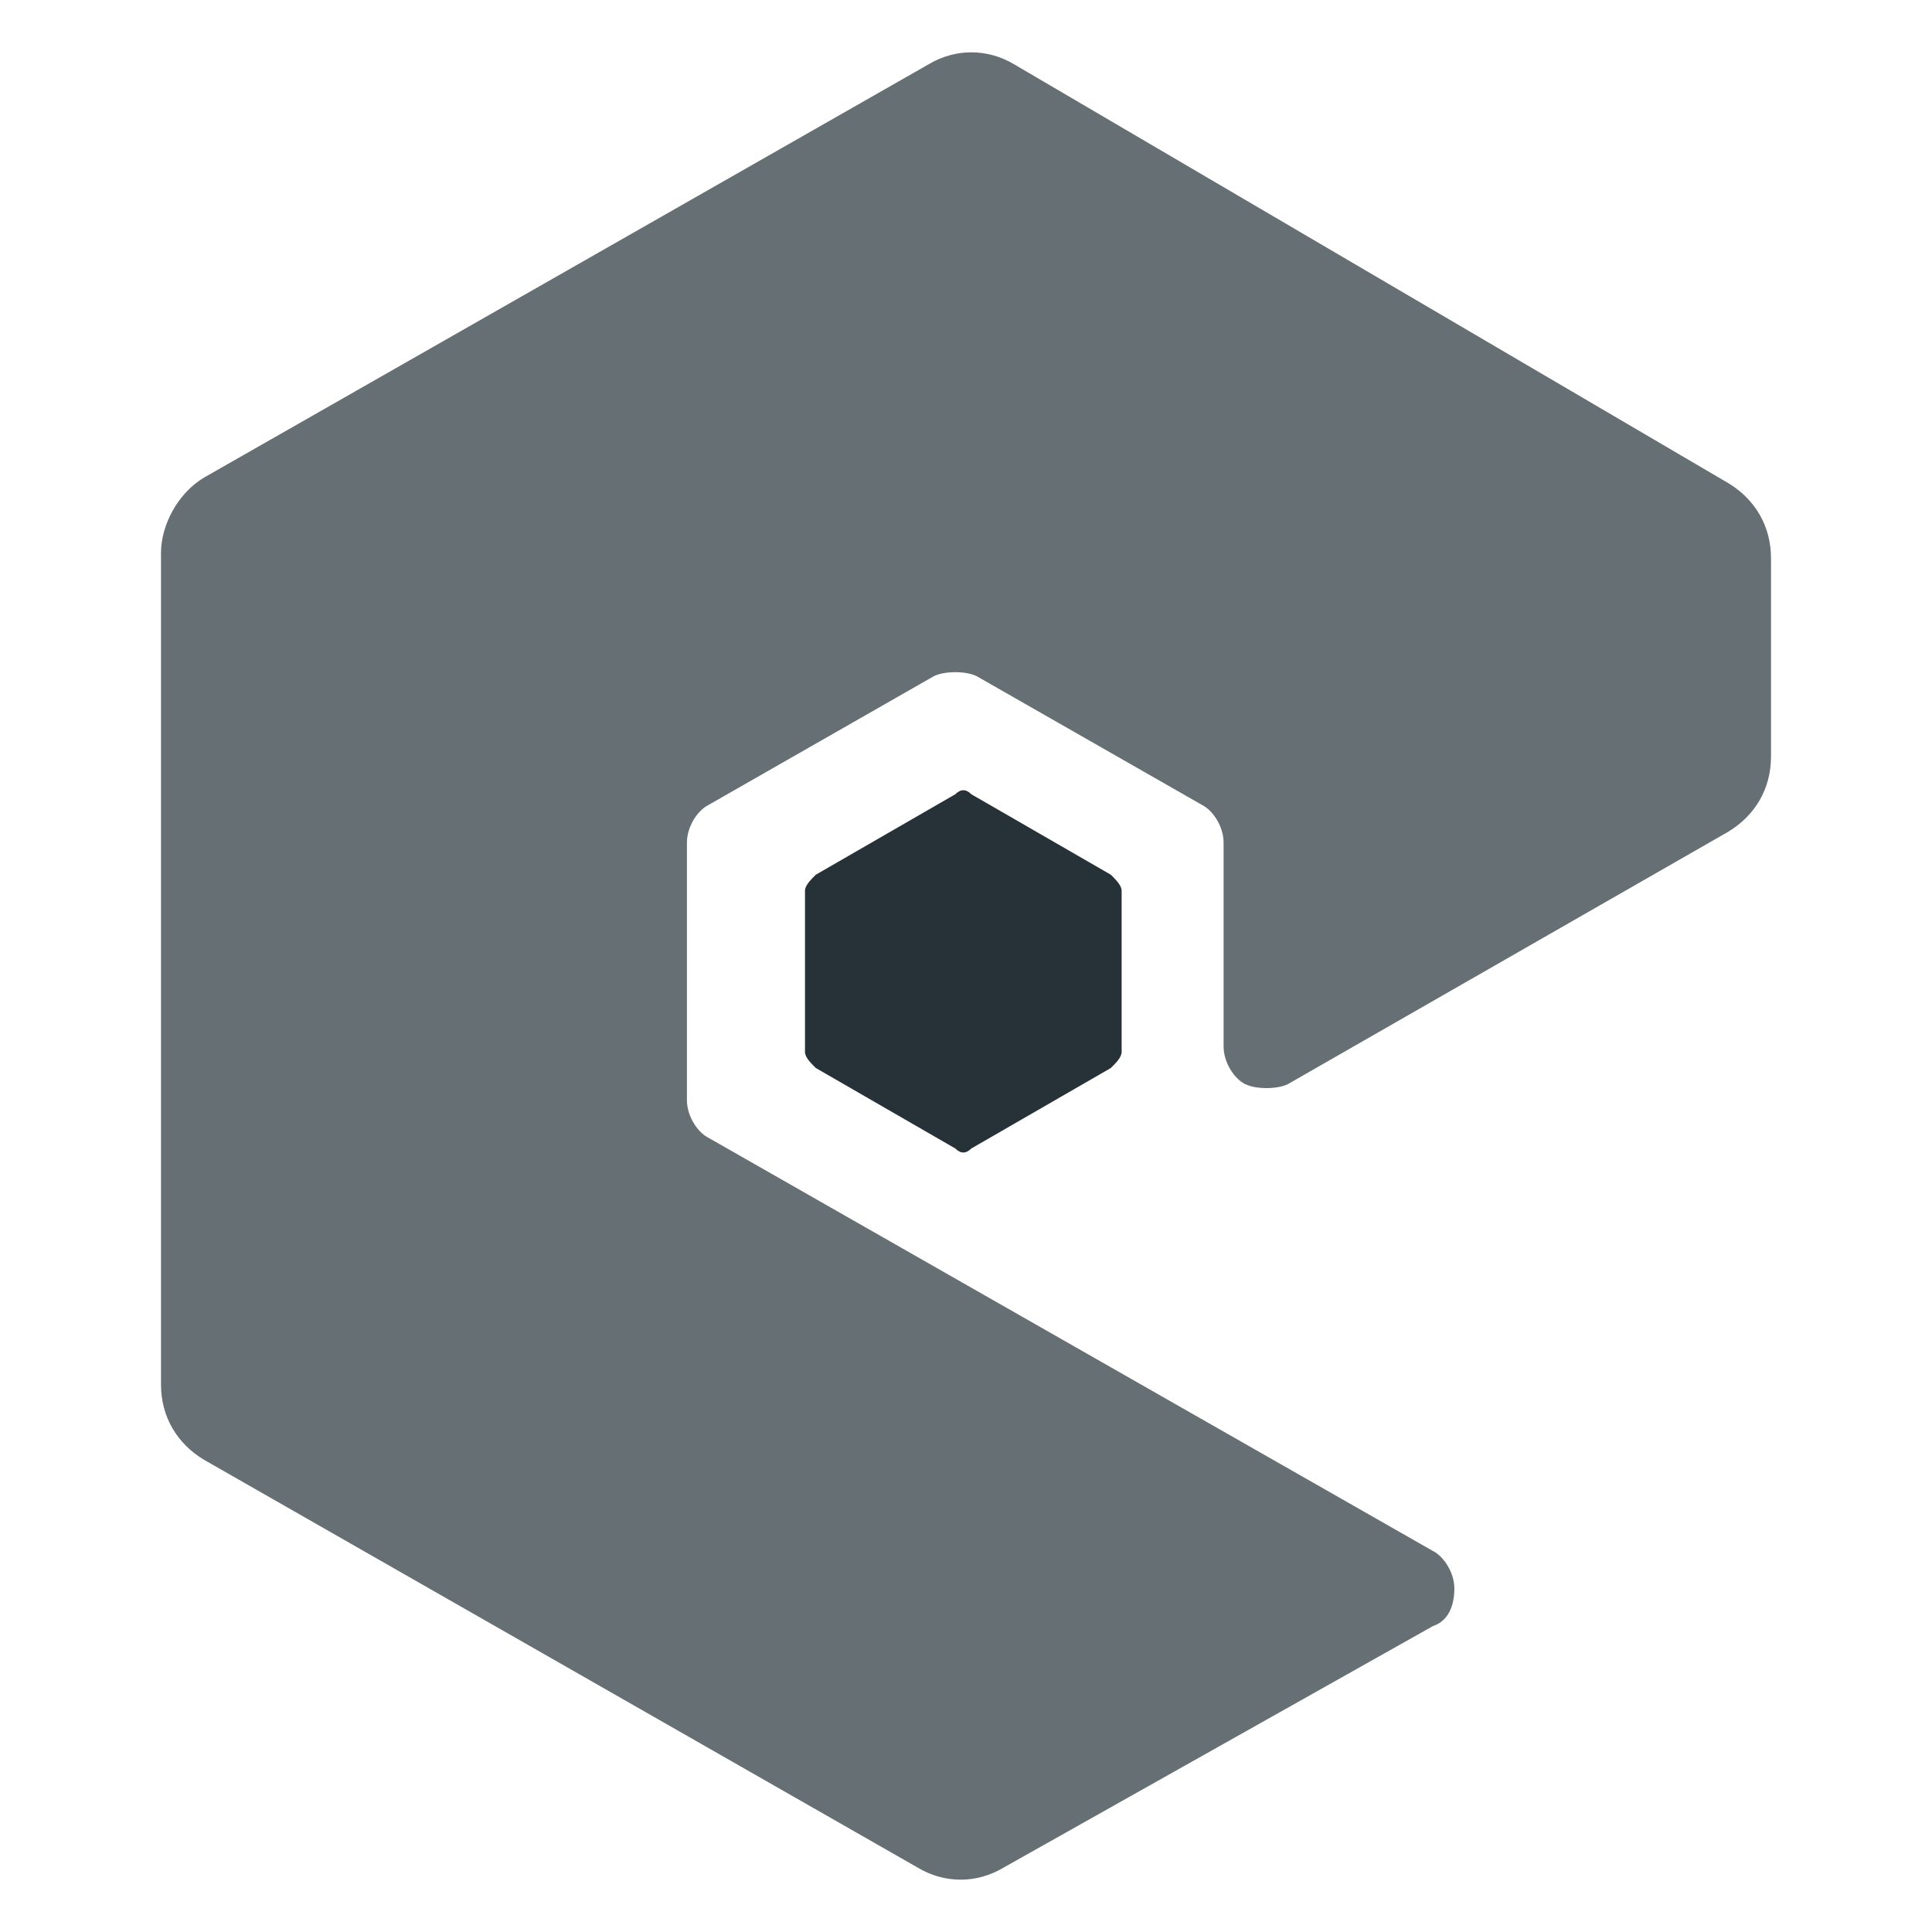 <?xml version="1.0" encoding="utf-8"?>
<!-- Generator: Adobe Illustrator 18.1.1, SVG Export Plug-In . SVG Version: 6.00 Build 0)  -->
<svg version="1.1" id="Слой_1" xmlns="http://www.w3.org/2000/svg" xmlns:xlink="http://www.w3.org/1999/xlink" x="0px" y="0px"
	 viewBox="0 0 36 36" enable-background="new 0 0 36 36" xml:space="preserve">
<g>
	<path opacity="0.7" fill="#263238" d="M32.2,15.5c0.5-0.3,0.8-0.8,0.8-1.4v-3.7c0-0.6-0.3-1.1-0.8-1.4L18.9,1.2
		c-0.5-0.3-1.1-0.3-1.6,0L3.8,8.9C3.3,9.2,3,9.8,3,10.3v15.5c0,0.6,0.3,1.1,0.8,1.4l13.3,7.6c0.5,0.3,1.1,0.3,1.6,0l8-4.5
		c0.3-0.1,0.4-0.4,0.4-0.7c0-0.3-0.2-0.6-0.4-0.7l-13.5-7.7c-0.2-0.1-0.4-0.4-0.4-0.7v-4.8c0-0.3,0.2-0.6,0.4-0.7l4.2-2.4
		c0.2-0.1,0.6-0.1,0.8,0l4.2,2.4c0.2,0.1,0.4,0.4,0.4,0.7v3.8c0,0.3,0.2,0.6,0.4,0.7s0.6,0.1,0.8,0L32.2,15.5z"/>
	<path fill="#263238" d="M17.8,14.8c0.1-0.1,0.2-0.1,0.3,0l2.6,1.5c0.1,0.1,0.2,0.2,0.2,0.3v3c0,0.1-0.1,0.2-0.2,0.3l-2.6,1.5
		c-0.1,0.1-0.2,0.1-0.3,0l-2.6-1.5c-0.1-0.1-0.2-0.2-0.2-0.3v-3c0-0.1,0.1-0.2,0.2-0.3L17.8,14.8z"/>
</g>
<g>
</g>
<g>
</g>
<g>
</g>
<g>
</g>
<g>
</g>
<g>
</g>
</svg>
